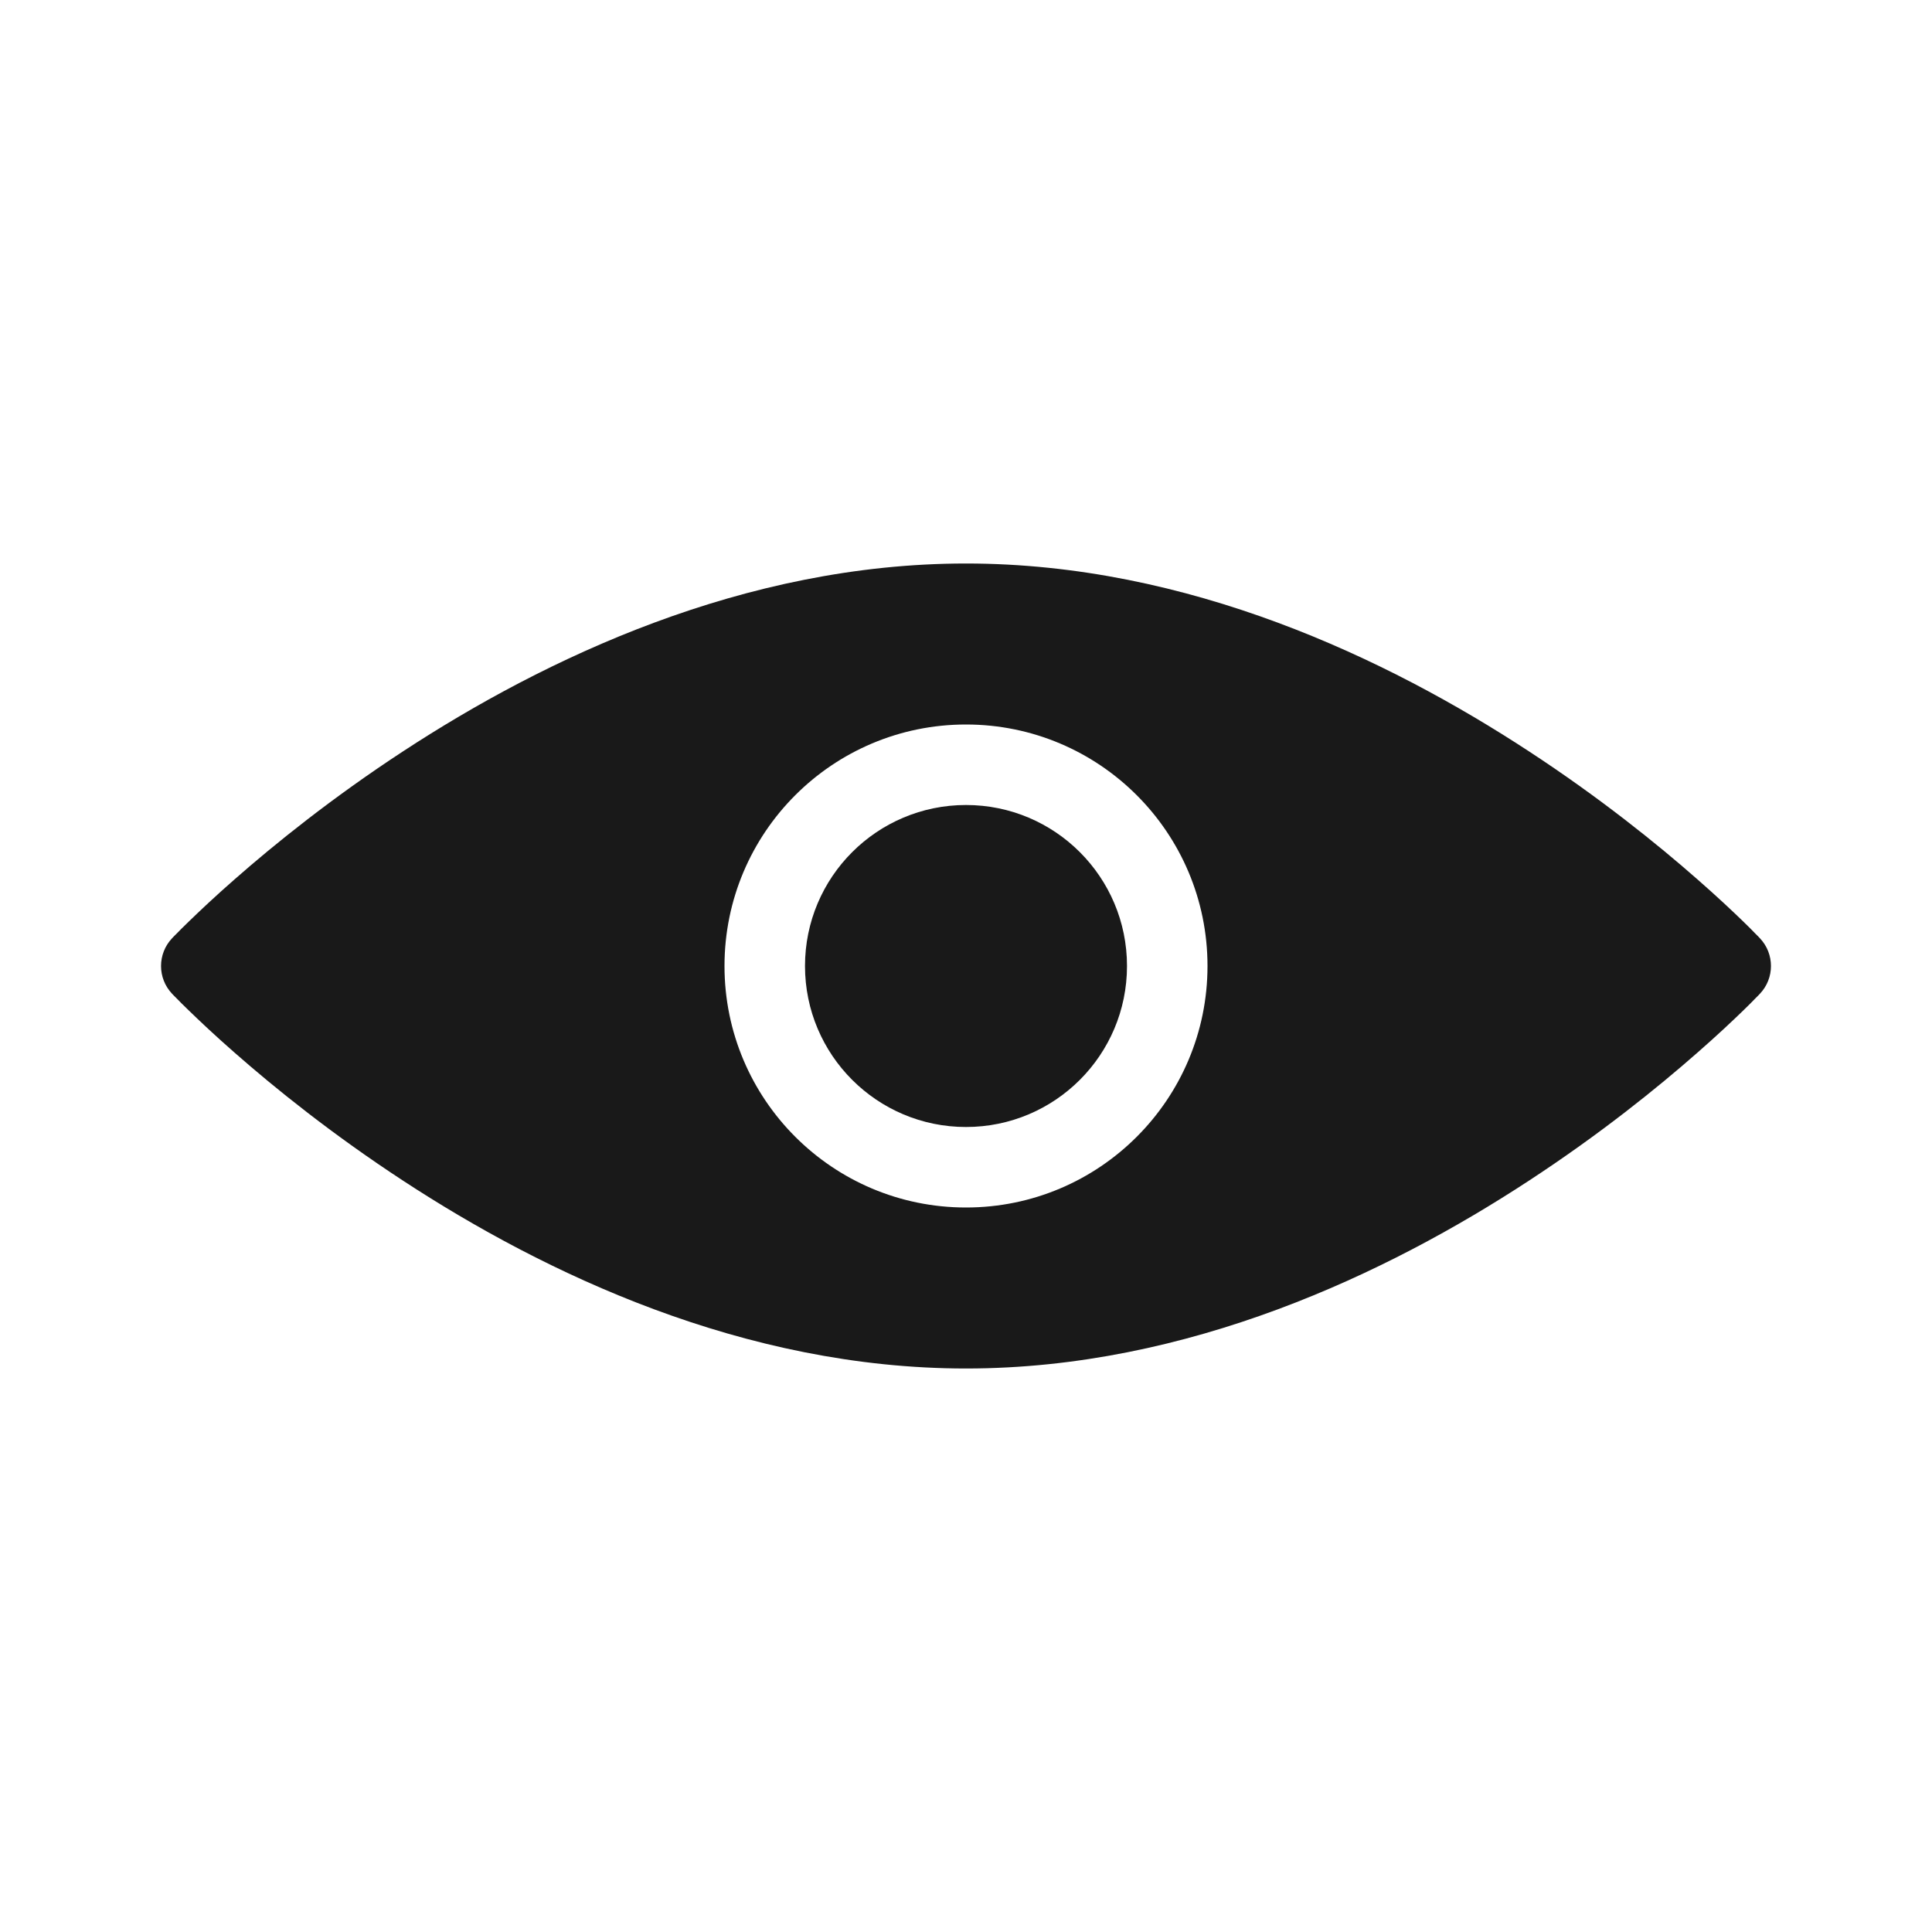 <svg width="24" height="24" viewBox="0 0 24 24" fill="none" xmlns="http://www.w3.org/2000/svg">
<g opacity="0.9">
<path d="M10 12C10 10.895 10.896 10 12 10C13.105 10 14 10.895 14 12C14 13.105 13.105 14 12 14C10.896 14 10 13.105 10 12Z" fill="black"/>
<path fill-rule="evenodd" clip-rule="evenodd" d="M21.862 12.345L21.863 12.344C22.045 12.151 22.045 11.849 21.863 11.656L21.862 11.655L21.859 11.652L21.848 11.64C21.838 11.63 21.825 11.617 21.807 11.599C21.773 11.563 21.722 11.512 21.656 11.448C21.524 11.32 21.331 11.138 21.083 10.921C20.589 10.487 19.875 9.91 18.991 9.332C17.233 8.181 14.761 7 12 7C9.239 7 6.767 8.181 5.009 9.332C4.125 9.91 3.411 10.487 2.917 10.921C2.669 11.138 2.477 11.32 2.345 11.448C2.278 11.512 2.228 11.563 2.193 11.599C2.175 11.617 2.162 11.63 2.152 11.64L2.141 11.652L2.138 11.655L2.137 11.656C1.955 11.849 1.955 12.151 2.137 12.344L2.138 12.345L2.141 12.348L2.152 12.36C2.162 12.37 2.175 12.383 2.193 12.401C2.228 12.437 2.278 12.488 2.345 12.552C2.477 12.68 2.669 12.862 2.917 13.079C3.411 13.513 4.125 14.09 5.009 14.668C6.767 15.819 9.239 17 12 17C14.761 17 17.233 15.819 18.991 14.668C19.875 14.09 20.589 13.513 21.083 13.079C21.331 12.862 21.524 12.68 21.656 12.552C21.722 12.488 21.773 12.437 21.807 12.401C21.825 12.383 21.838 12.37 21.848 12.36L21.859 12.348L21.862 12.345ZM12 9C10.343 9 9 10.343 9 12C9 13.657 10.343 15 12 15C13.657 15 15 13.657 15 12C15 10.343 13.657 9 12 9Z" fill="black"/>
</g>
</svg>
